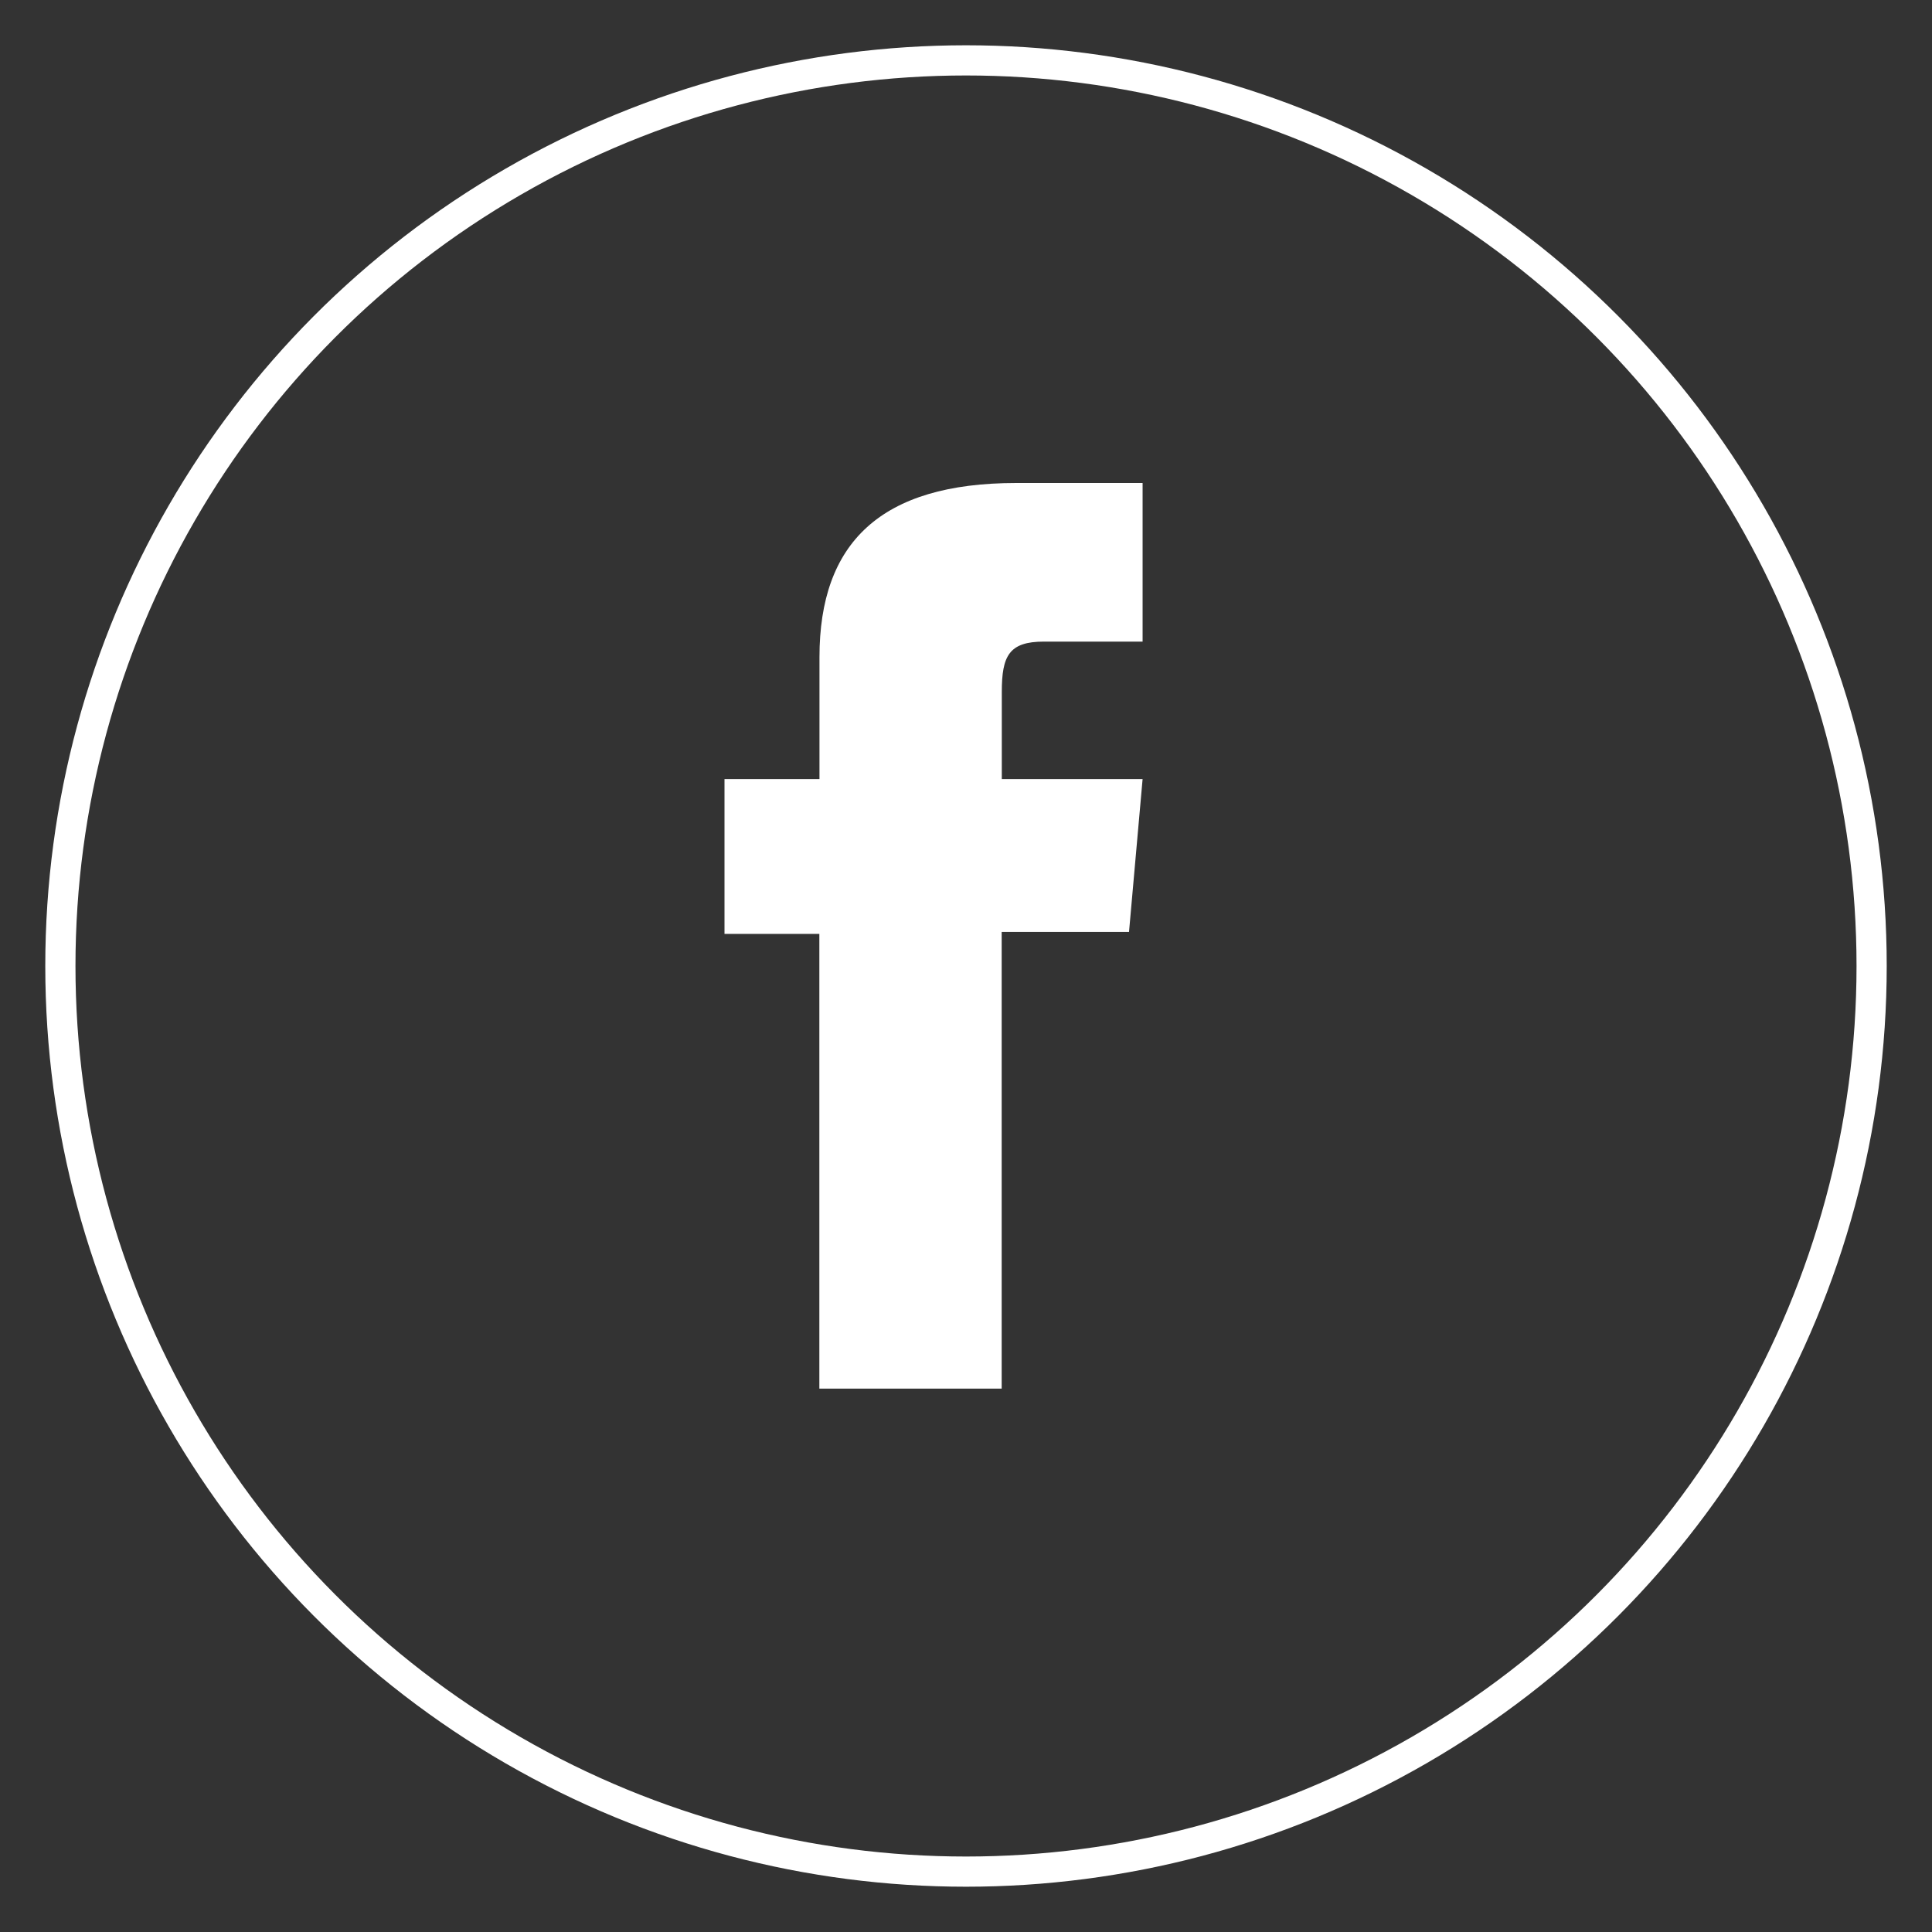 <svg xmlns="http://www.w3.org/2000/svg" width="32" height="32" viewBox="0 0 32 32">
    <rect x="0" y="0" width="32" height="32" fill="#333333" stroke="none"/>
    <g fill="none" fill-rule="evenodd" transform="translate(1 1)">
        <circle cx="15" cy="15" r="15" stroke="#FFF" stroke-width=".5"/>
        <path fill="#FFF" d="M12.571 22h3.02v-7.564H17.7l.225-2.532h-2.332V10.46c0-.597.12-.833.697-.833h1.635V7h-2.092c-2.247 0-3.26.99-3.26 2.885v2.019H11v2.564h1.571V22z"/>
    </g>
</svg>
